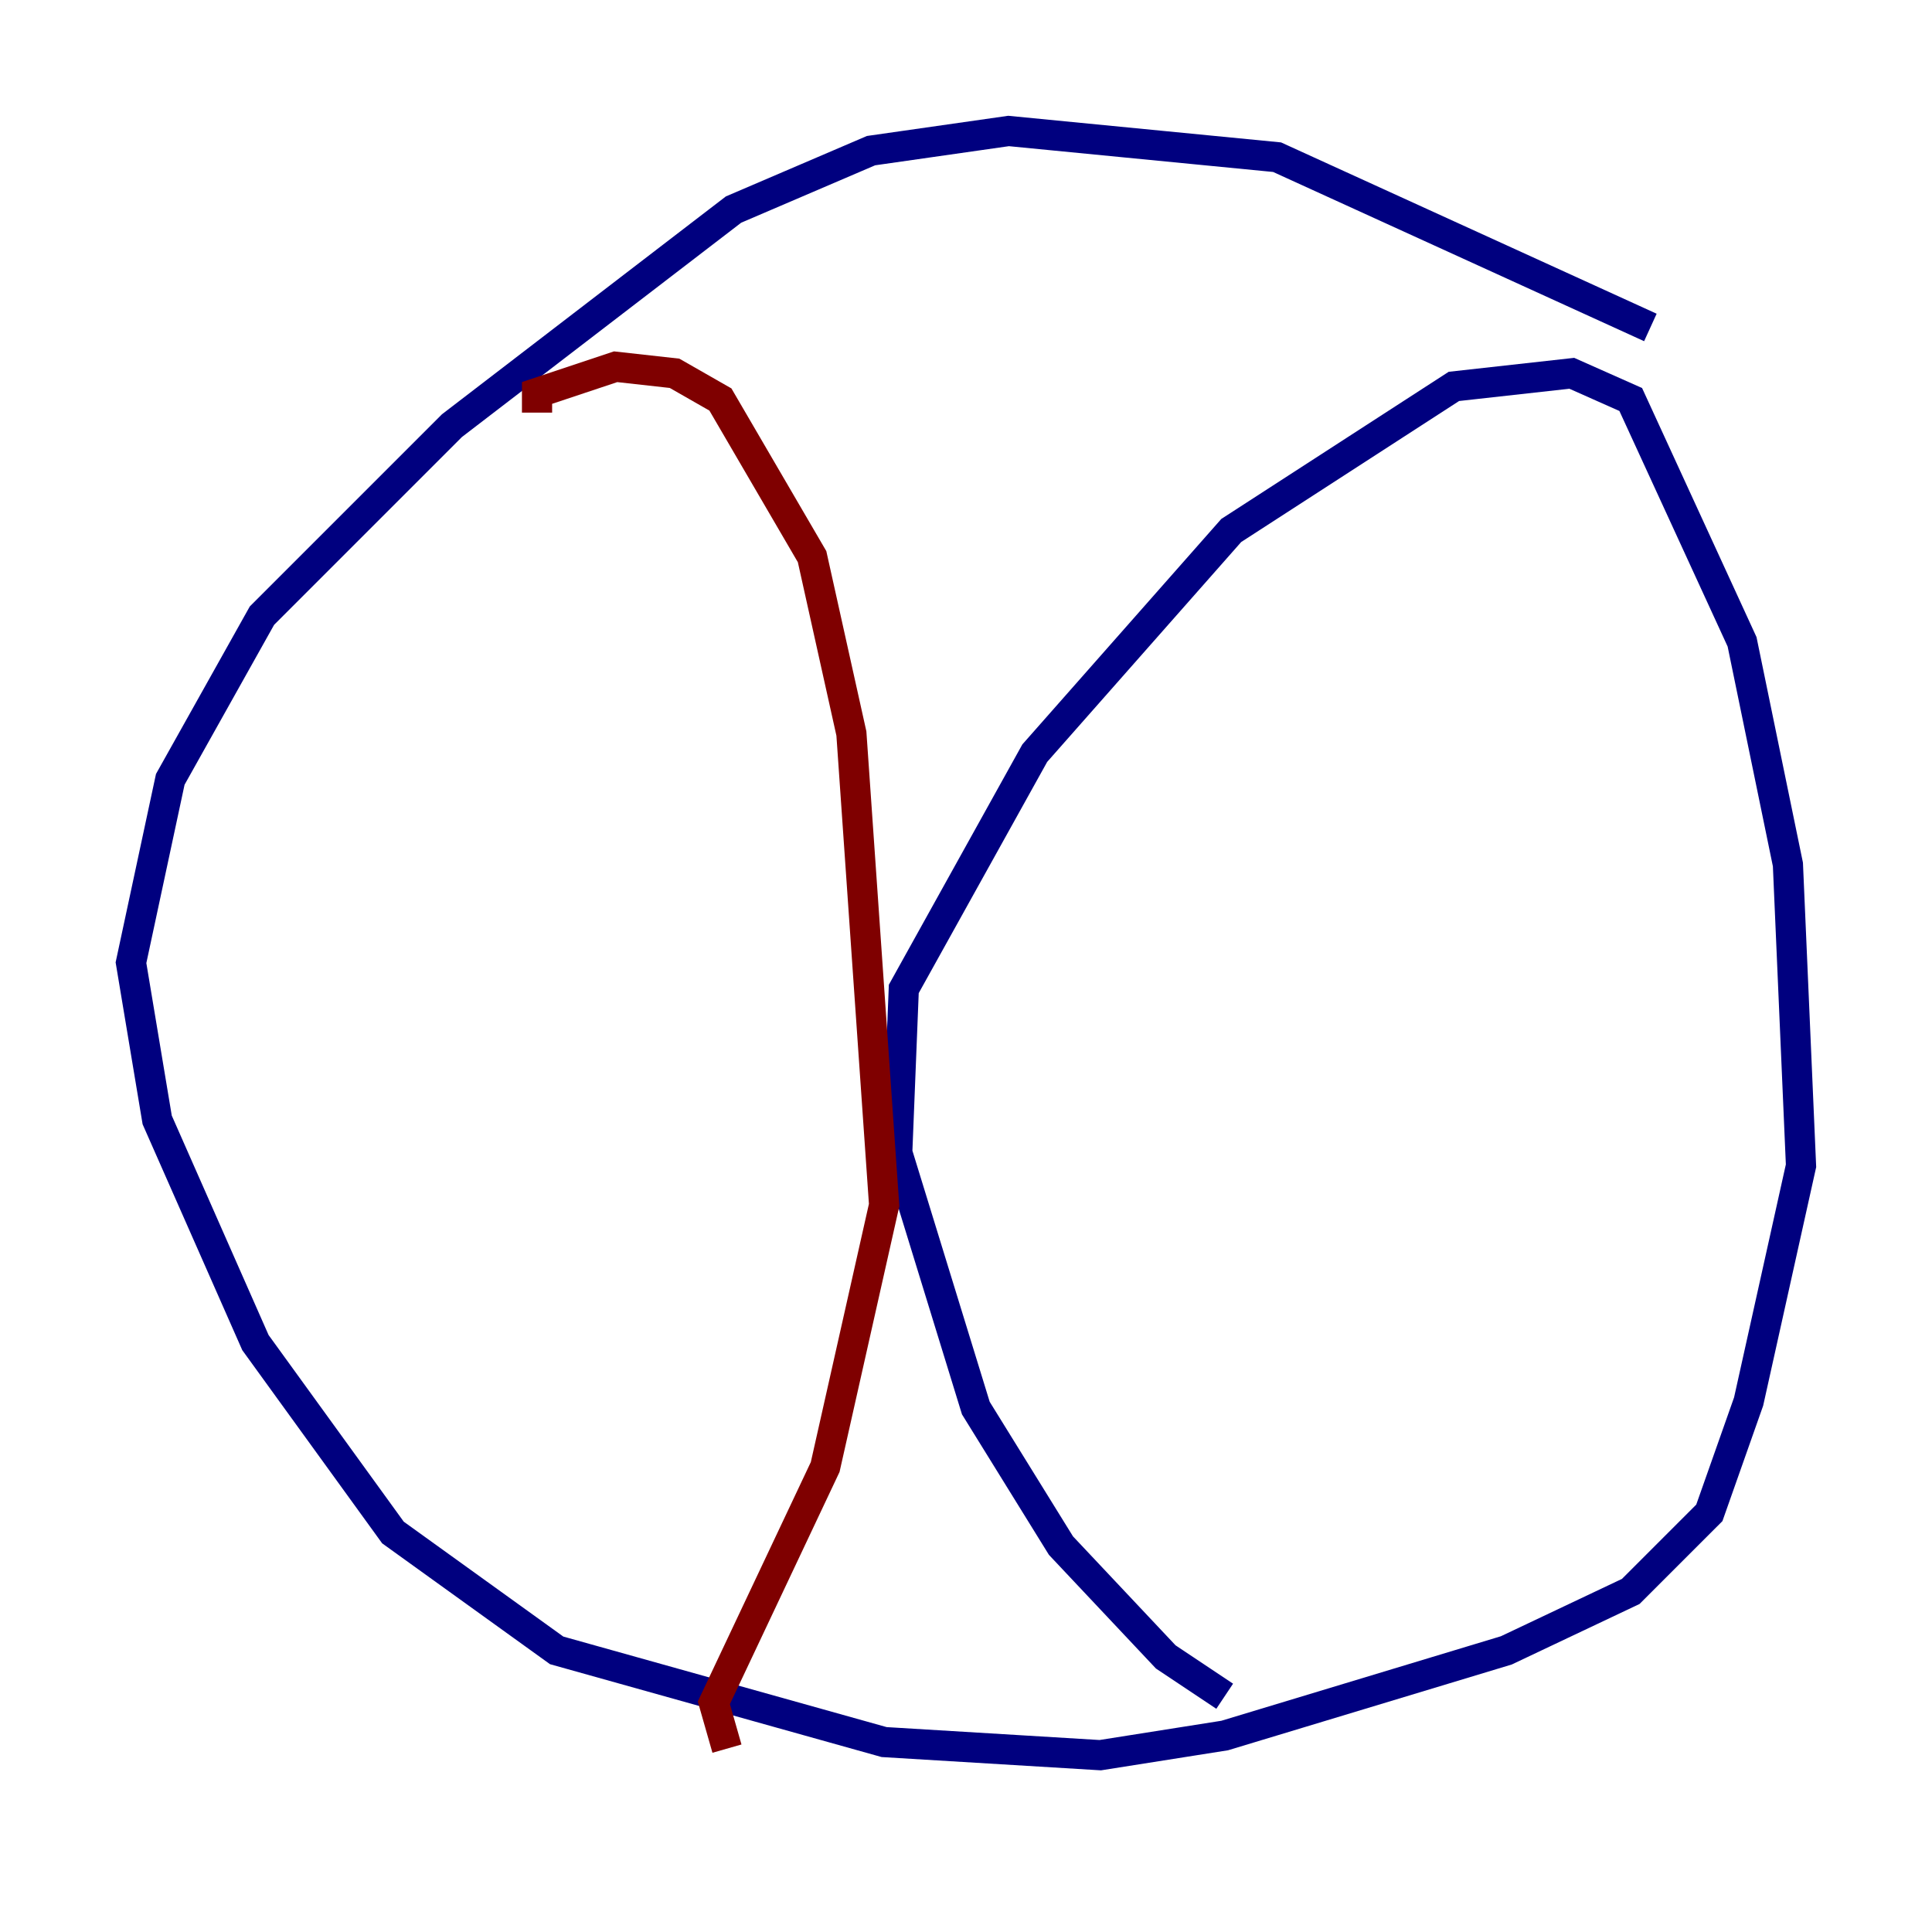 <?xml version="1.0" encoding="utf-8" ?>
<svg baseProfile="tiny" height="128" version="1.2" viewBox="0,0,128,128" width="128" xmlns="http://www.w3.org/2000/svg" xmlns:ev="http://www.w3.org/2001/xml-events" xmlns:xlink="http://www.w3.org/1999/xlink"><defs /><polyline fill="none" points="109.342,21.695 84.61,10.414 66.82,8.678 57.709,9.98 48.597,13.885 29.939,28.203 17.356,40.786 11.281,51.634 8.678,63.783 10.414,74.197 16.922,88.949 26.034,101.532 36.881,109.342 58.576,115.417 72.895,116.285 81.139,114.983 99.797,109.342 108.041,105.437 113.248,100.231 115.851,92.854 119.322,77.234 118.454,57.275 115.417,42.522 108.041,26.468 104.136,24.732 96.325,25.6 81.573,35.146 68.556,49.898 59.878,65.519 59.444,76.366 64.651,93.288 70.291,102.4 77.234,109.776 81.139,112.38" stroke="#00007f" stroke-width="2" /><polyline fill="none" points="48.163,115.851 47.295,112.814 54.671,97.193 58.576,79.837 56.407,48.597 53.803,36.881 47.729,26.468 44.691,24.732 40.786,24.298 35.58,26.034 35.58,27.336" stroke="#7f0000" stroke-width="2" /></svg>